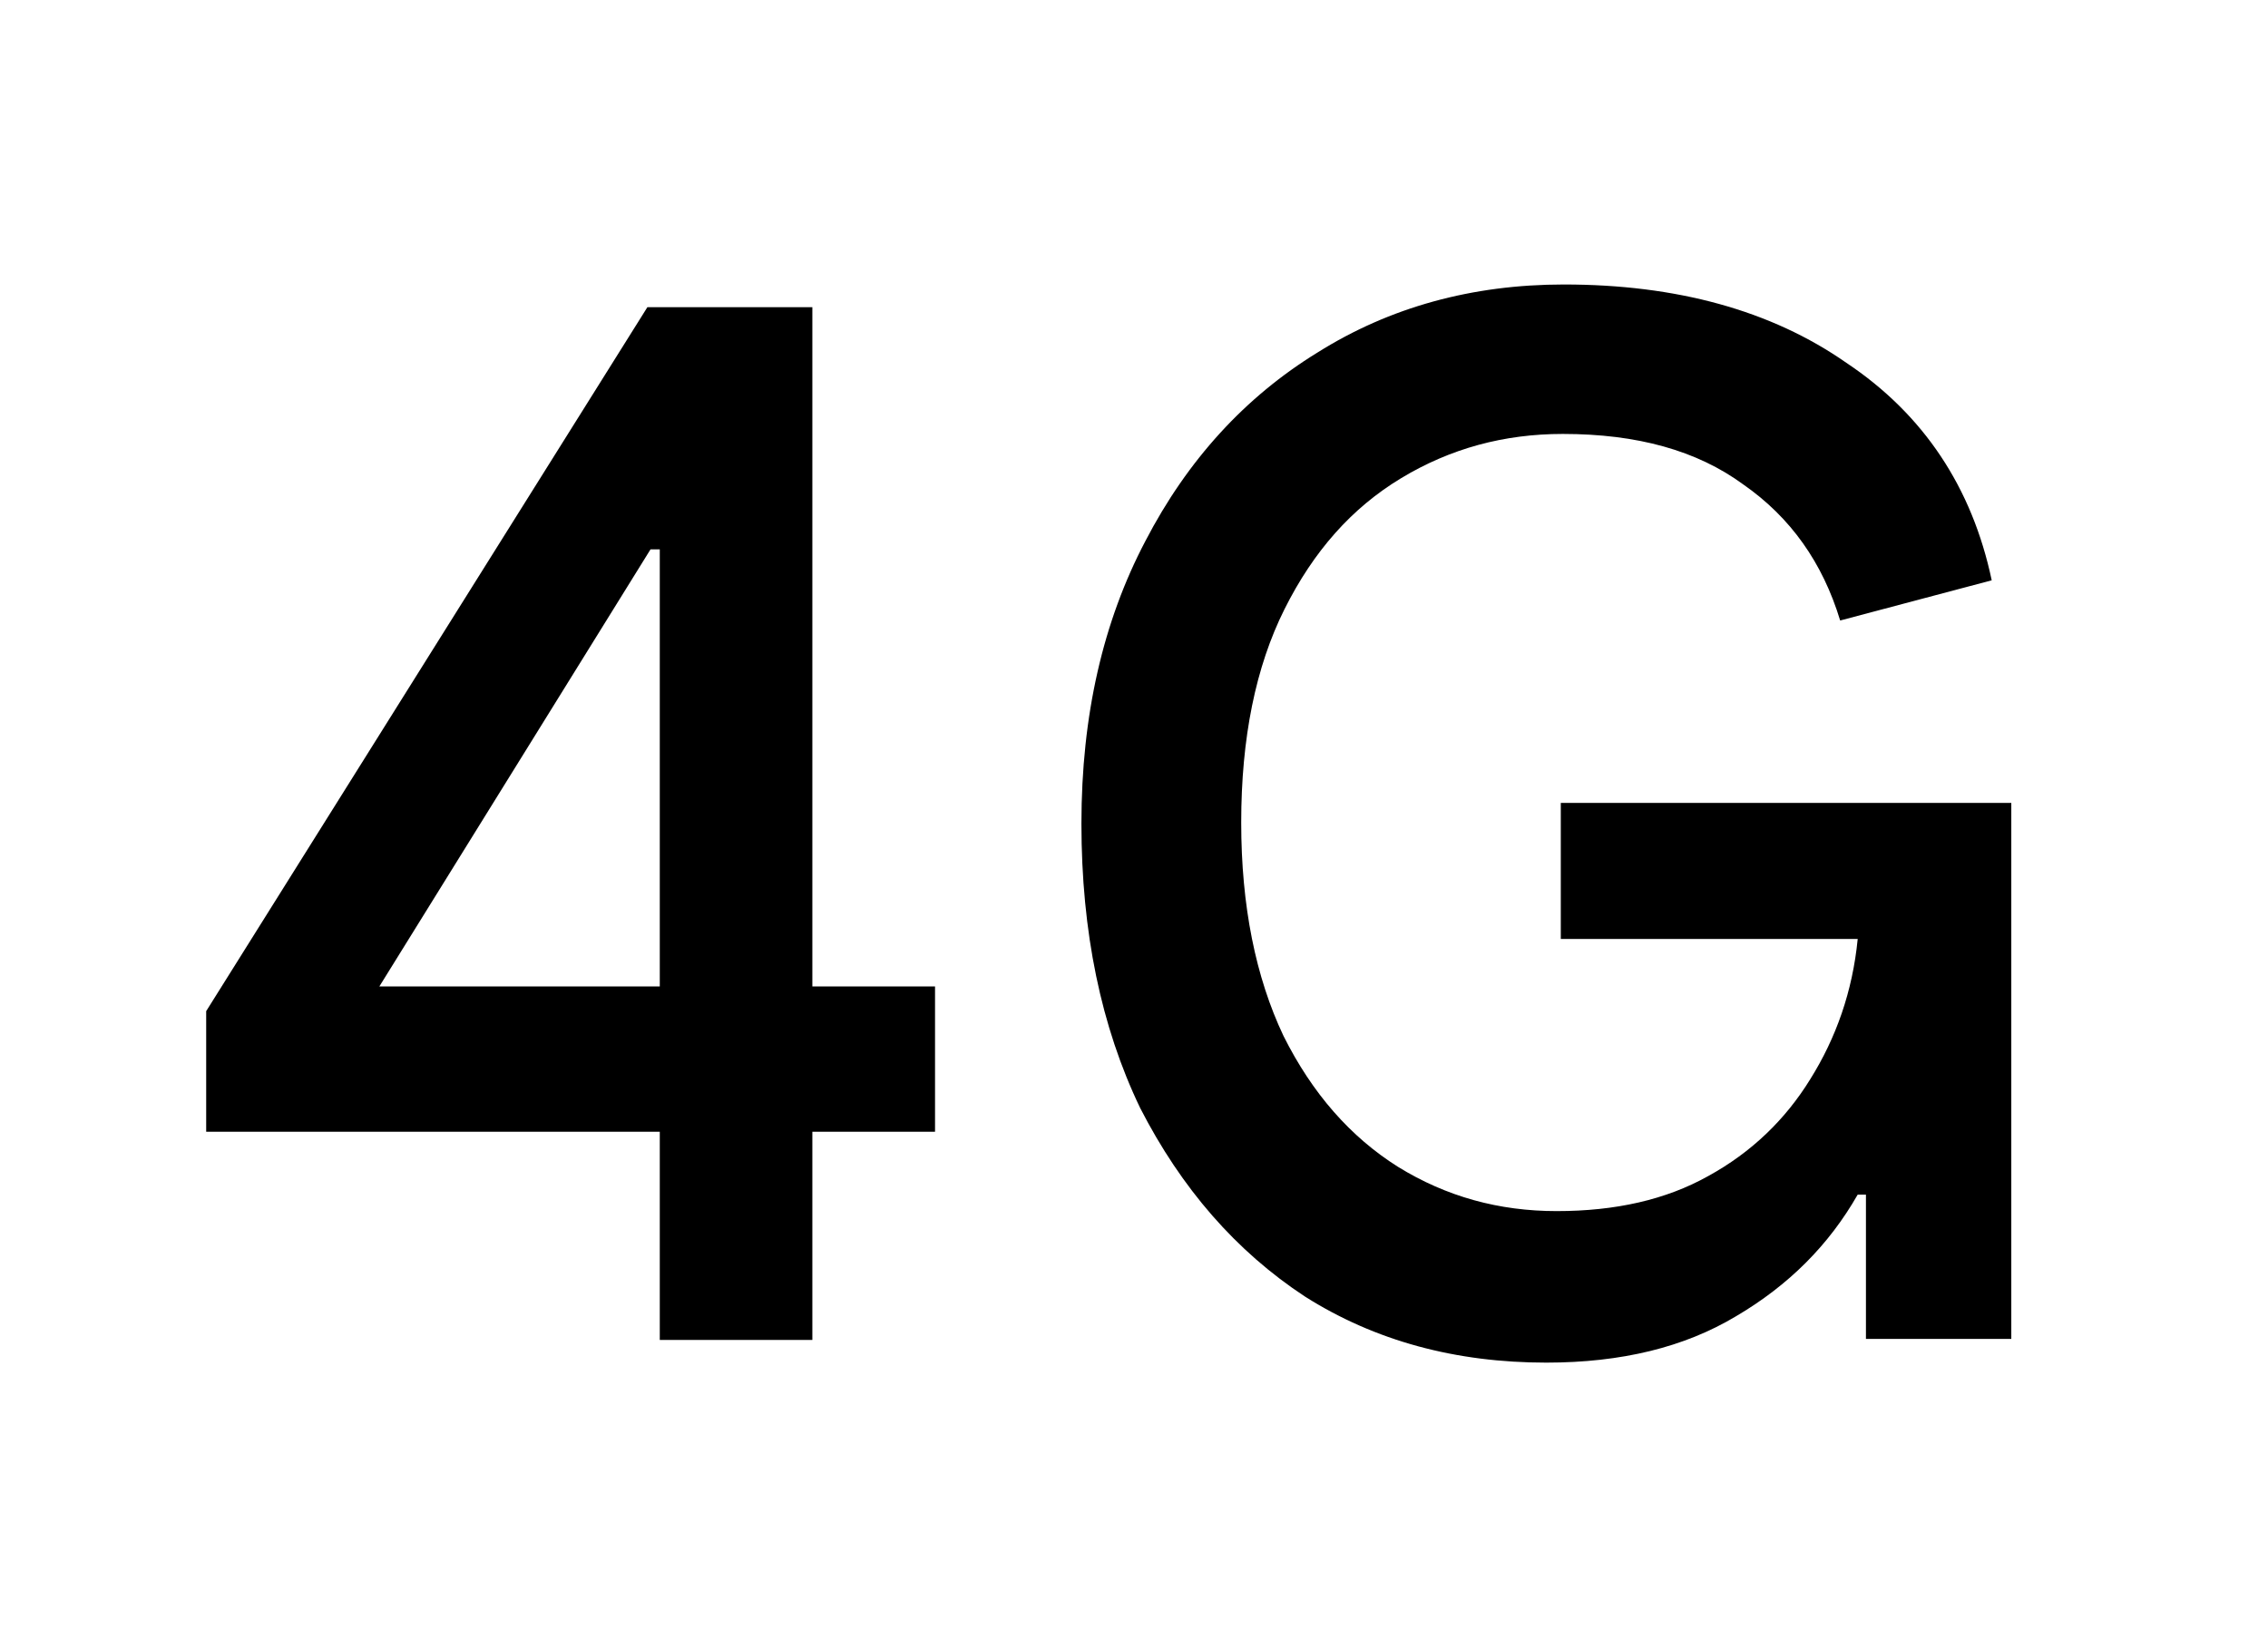 <?xml version="1.0" encoding="utf-8" ?>
<svg baseProfile="full" height="16.0" version="1.1" viewBox="0 0 22.0 16.0" width="22.0" xmlns="http://www.w3.org/2000/svg" xmlns:ev="http://www.w3.org/2001/xml-events" xmlns:xlink="http://www.w3.org/1999/xlink"><defs /><path d="M2,10.98V9.81l4.28,-6.83h1.6v6.59h1.19v1.41H7.88V13H6.4v-2.02H2zM3.68,9.57H6.4V5.33H6.31L3.68,9.57z" fill="#000000" fill-opacity="1.0" /><path d="M15,13.22c-0.88,0 -1.66,-0.21 -2.34,-0.64c-0.67,-0.44 -1.2,-1.05 -1.6,-1.83c-0.38,-0.79 -0.57,-1.71 -0.57,-2.76c0,-1.05 0.21,-1.96 0.62,-2.74c0.41,-0.79 0.97,-1.4 1.67,-1.83c0.7,-0.44 1.5,-0.66 2.39,-0.66c1.09,0 2.01,0.25 2.74,0.76c0.75,0.5 1.22,1.21 1.41,2.11l-1.47,0.39c-0.17,-0.56 -0.48,-1 -0.94,-1.32c-0.45,-0.33 -1.03,-0.49 -1.75,-0.49c-0.57,0 -1.09,0.14 -1.57,0.43c-0.48,0.29 -0.85,0.71 -1.13,1.27c-0.28,0.56 -0.42,1.25 -0.42,2.07c0,0.81 0.14,1.5 0.41,2.07c0.28,0.56 0.65,0.98 1.11,1.27c0.47,0.29 0.98,0.43 1.54,0.43c0.57,0 1.06,-0.11 1.47,-0.34c0.42,-0.23 0.75,-0.55 0.99,-0.94c0.25,-0.4 0.41,-0.85 0.46,-1.36h-2.88V7.79h4.37c0,0.87 0,1.74 0,2.6c0,0.87 0,1.74 0,2.6h-1.41v-1.4h-0.08c-0.28,0.49 -0.67,0.88 -1.18,1.18C16.34,13.07 15.73,13.22 15,13.22z" fill="#000000" fill-opacity="1.0" /></svg>